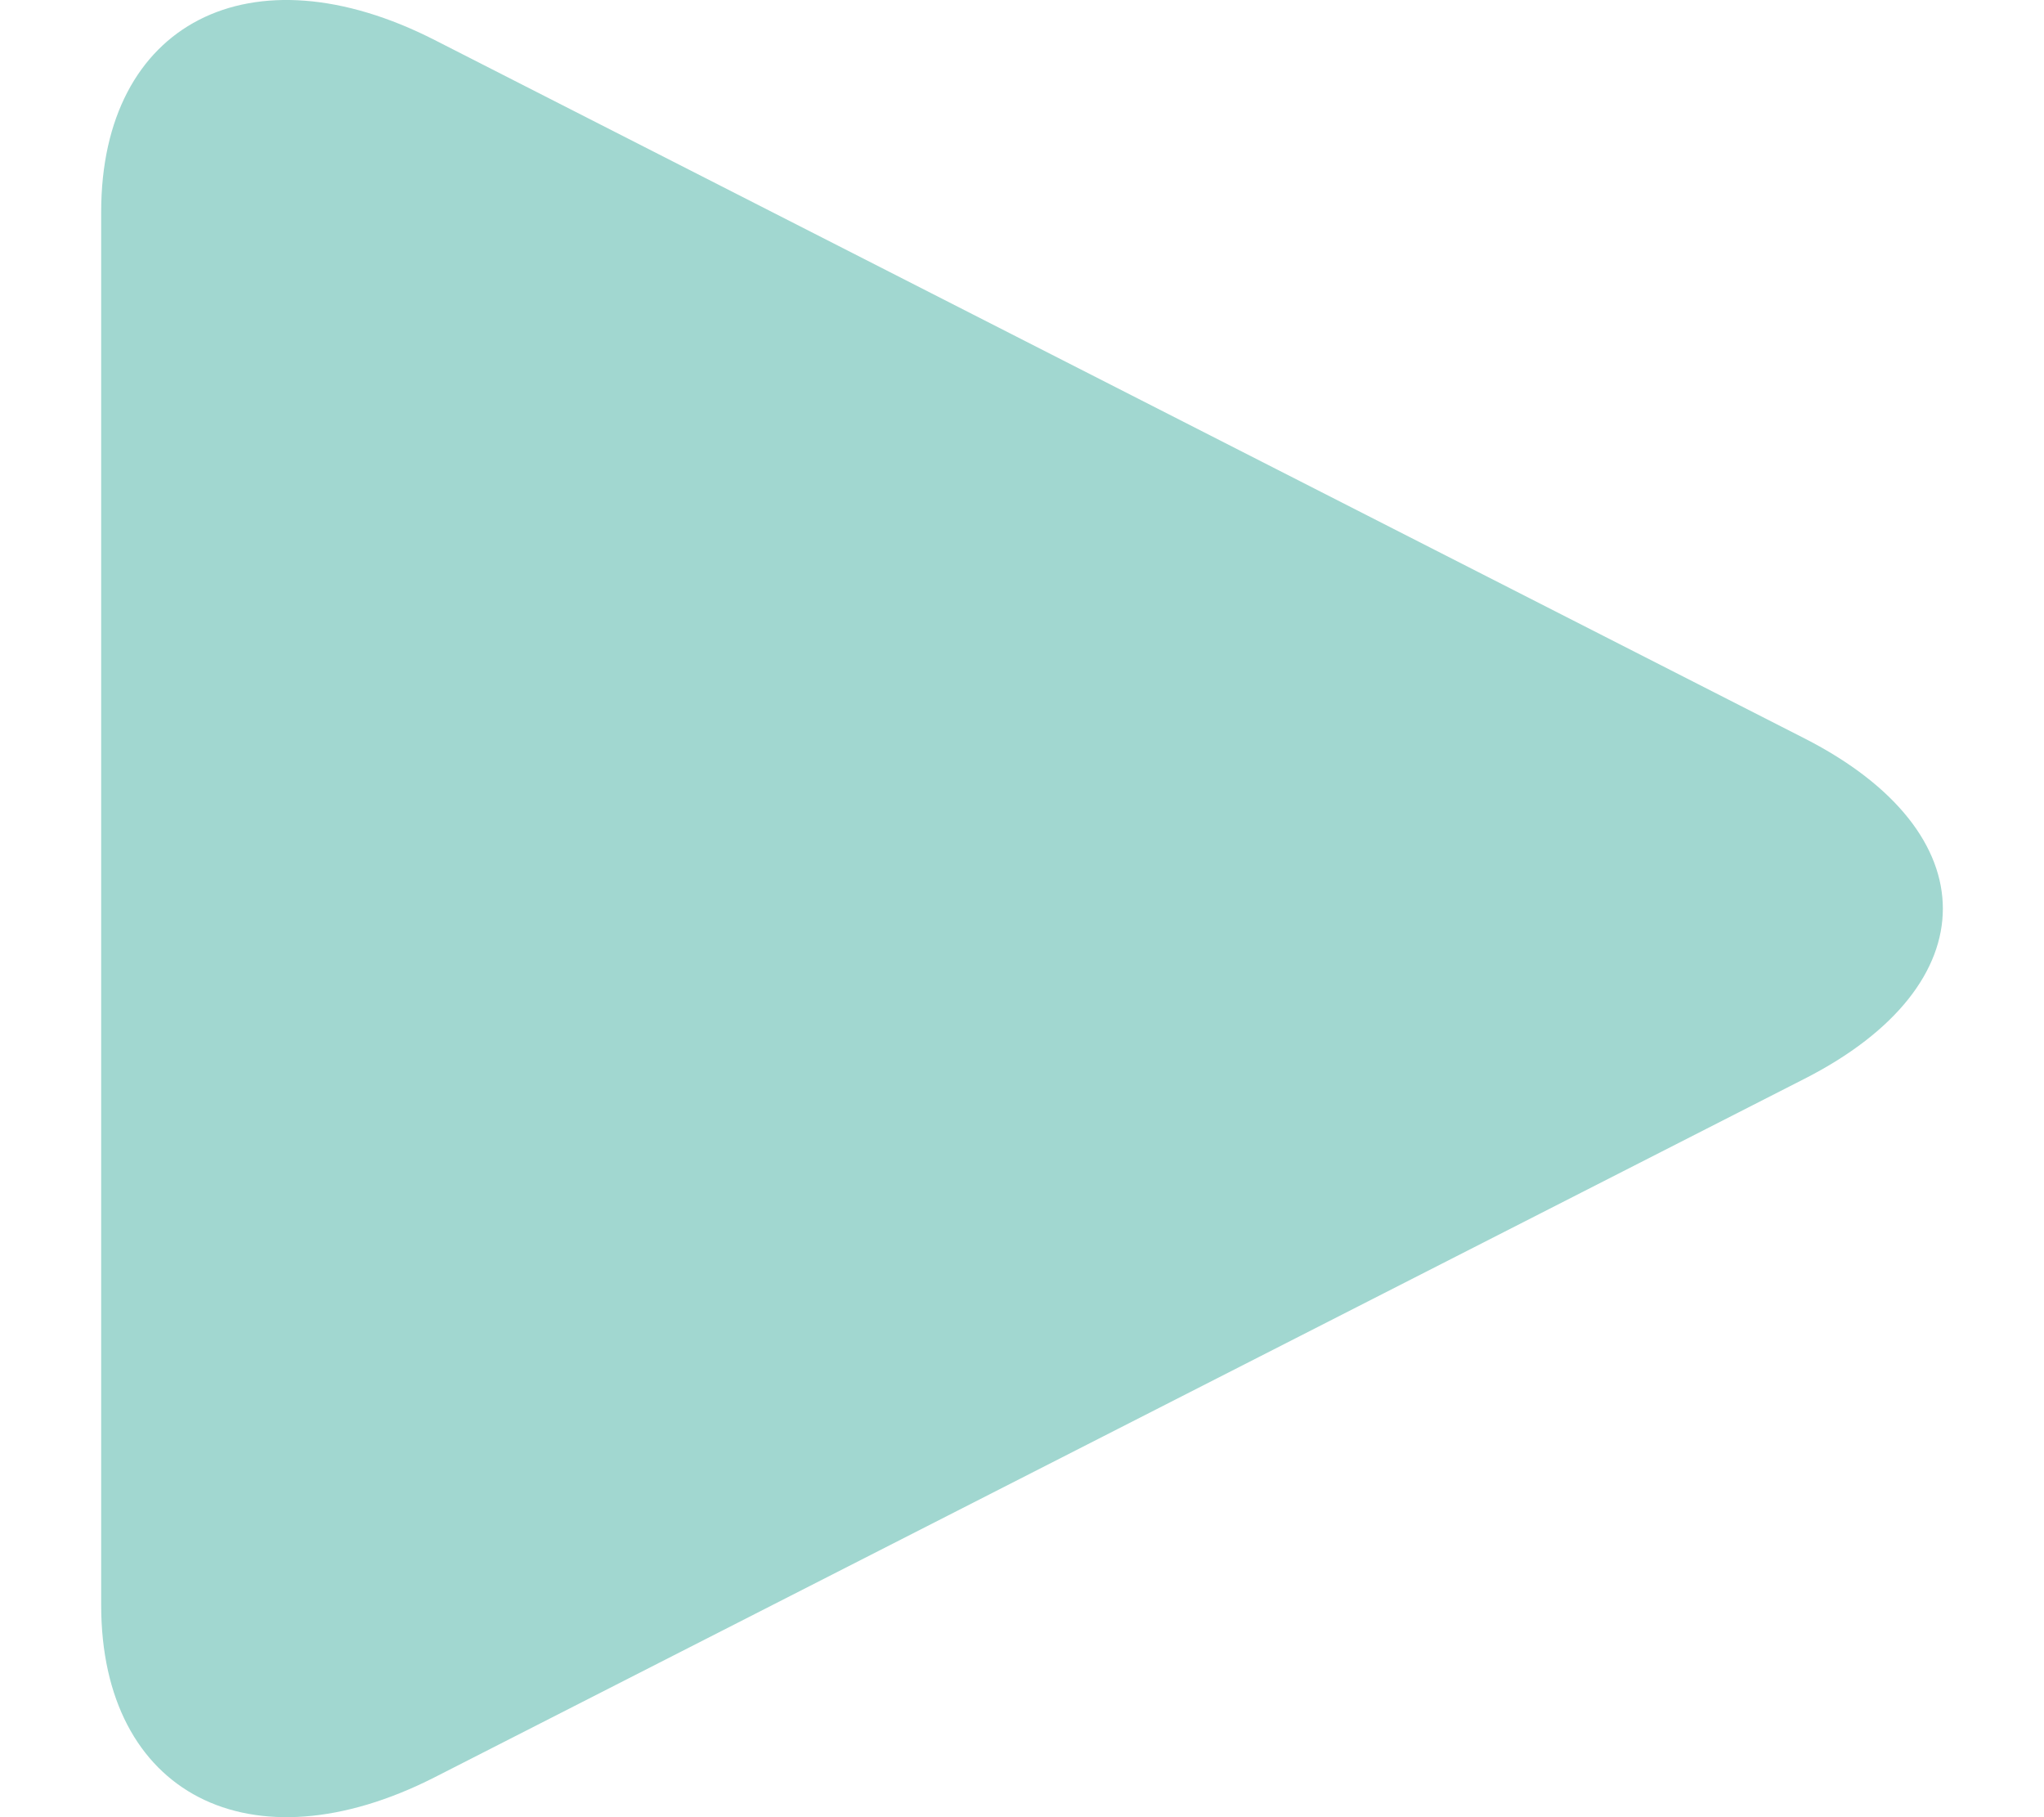 <svg width="18" height="16" viewBox="0 0 18 16" fill="none" xmlns="http://www.w3.org/2000/svg">
<g clip-path="url(#clip0)">
<path d="M3.829 0.353C2.206 -0.475 0.891 0.203 0.891 1.866V14.133C0.891 15.797 2.206 16.474 3.829 15.648L15.892 9.498C17.515 8.671 17.515 7.33 15.892 6.502L3.829 0.353Z" fill="#A1D7D0"/>
</g>
<defs>
<clipPath id="clip0">
<rect width="18" height="16" fill="white"/>
</clipPath>
</defs>
</svg>
